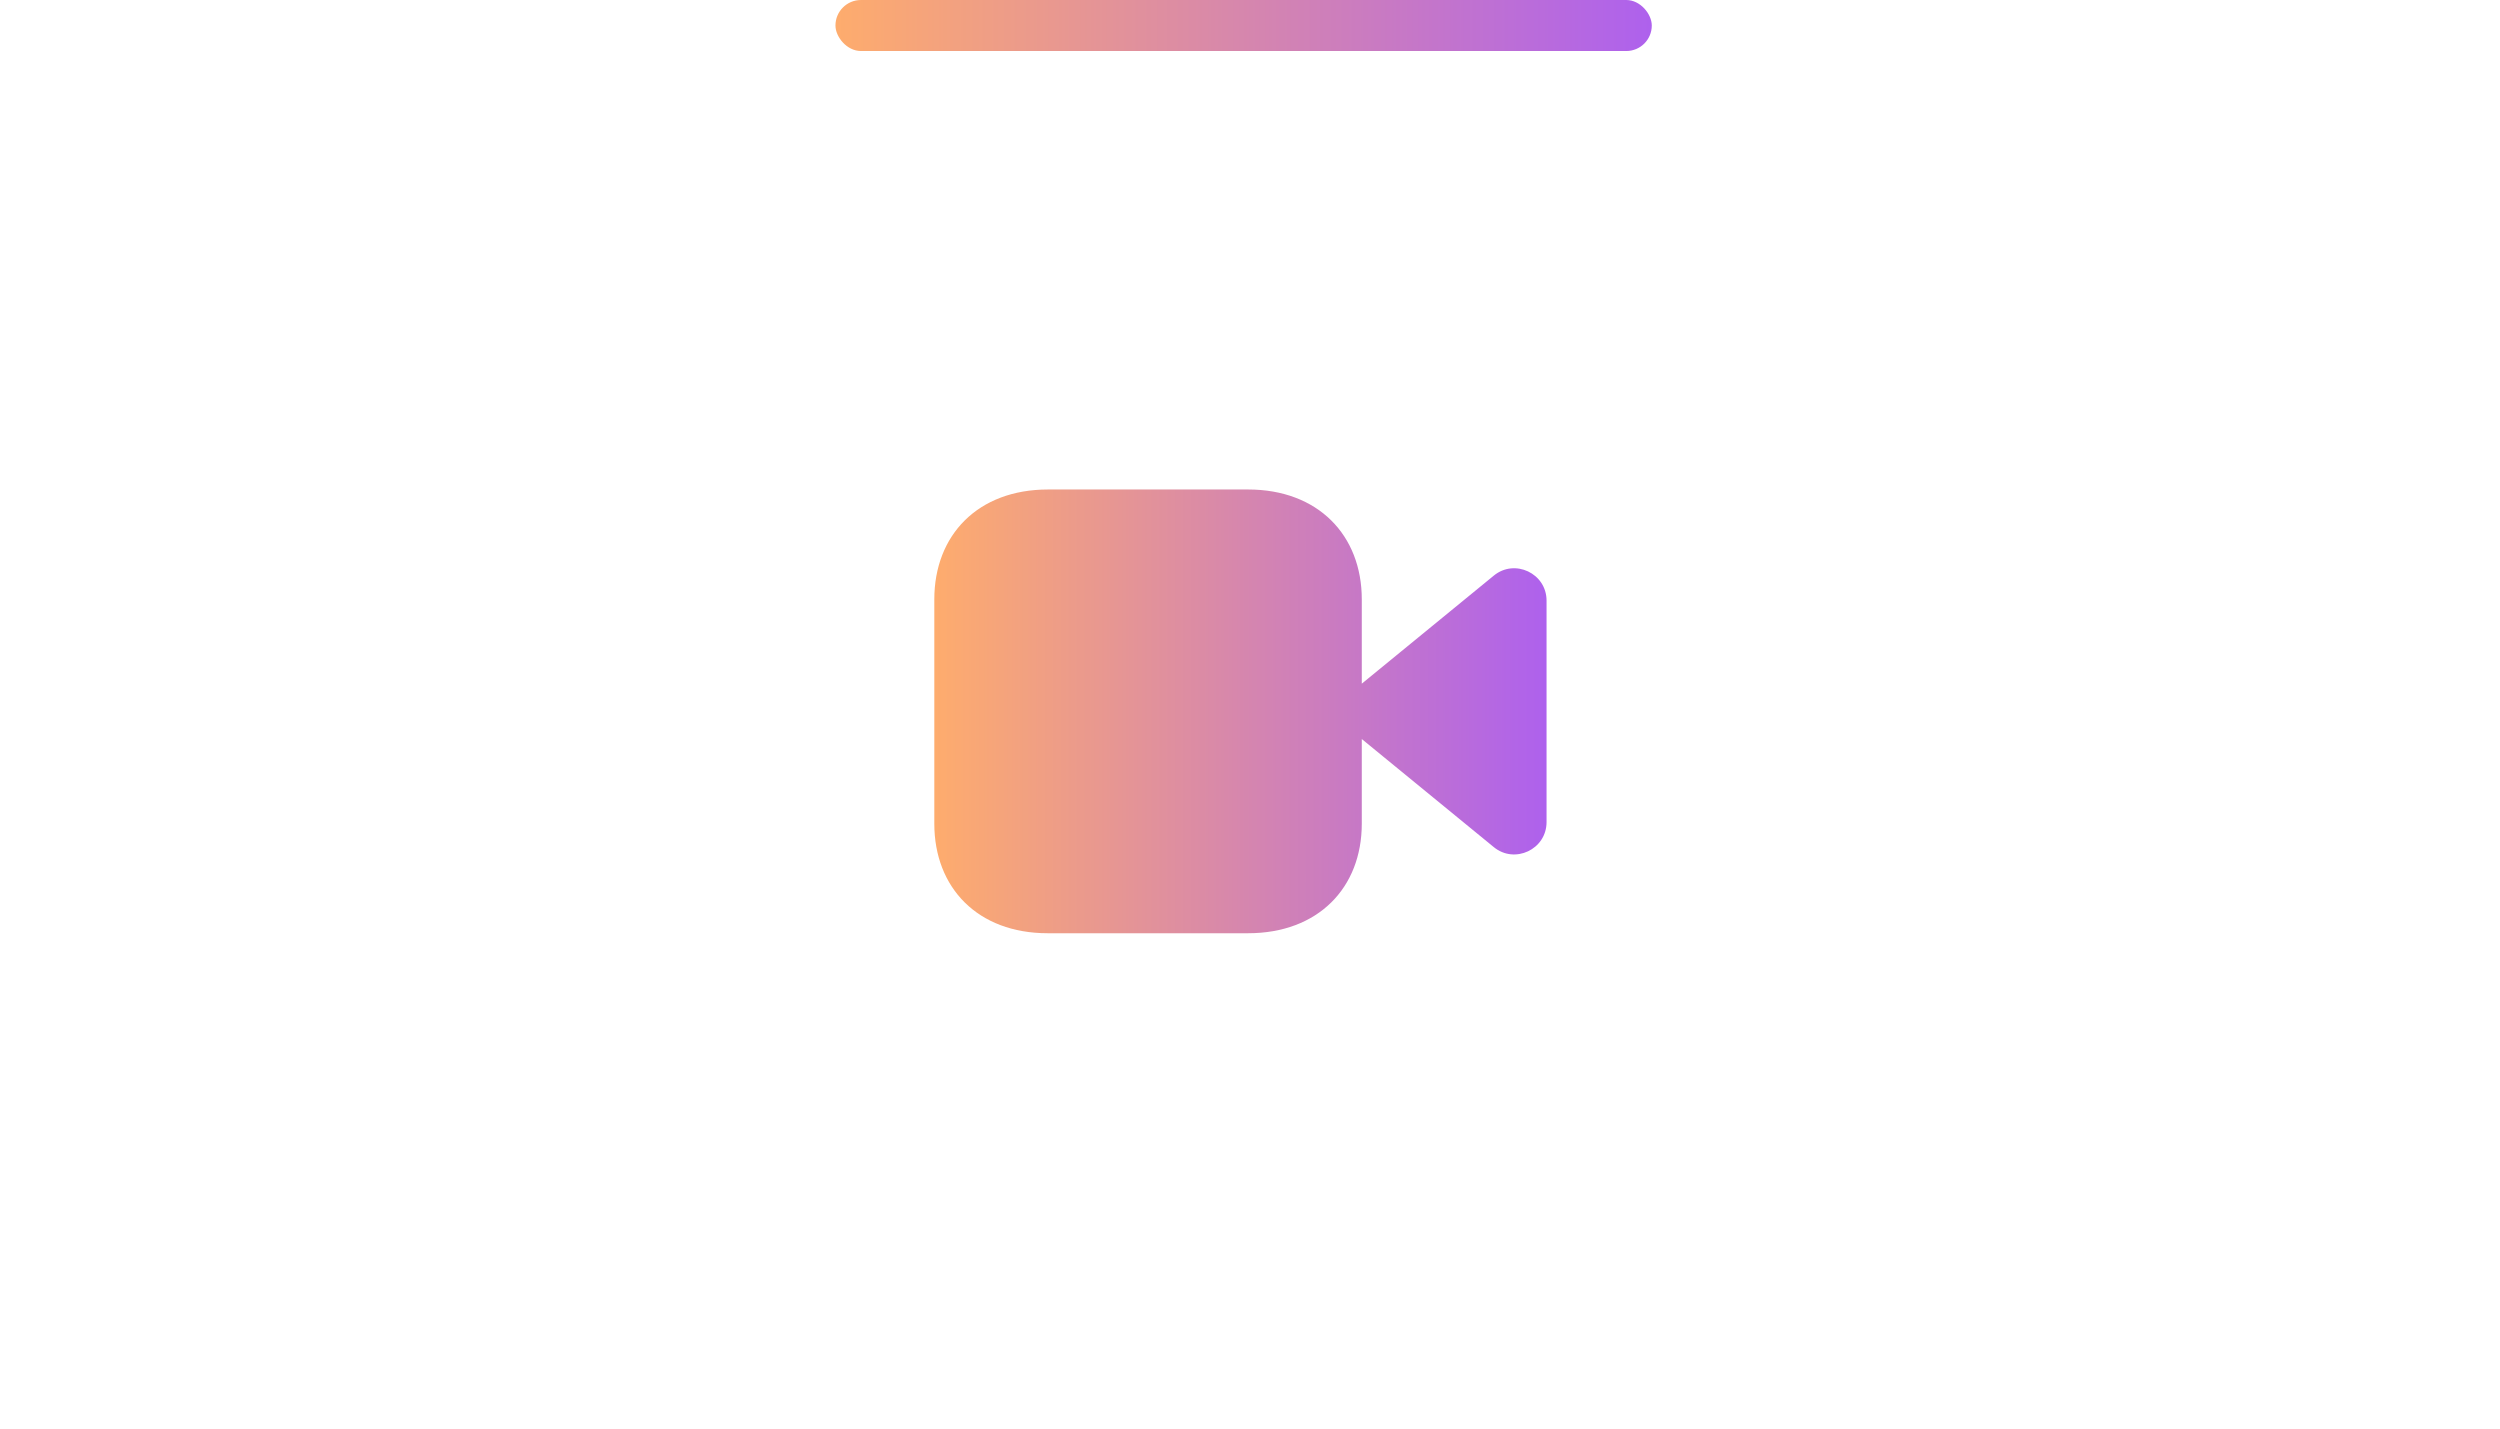 <svg width="98" height="56" viewBox="0 0 98 56" fill="none" xmlns="http://www.w3.org/2000/svg">
<rect x="32.75" width="32" height="2" rx="1" fill="url(#paint0_linear_72:3369)"/>
<path fill-rule="evenodd" clip-rule="evenodd" d="M48.923 36.583C51.667 36.583 53.382 34.804 53.382 32.287L53.382 28.97L58.557 33.207C59.378 33.881 60.625 33.297 60.625 32.225V23.545C60.625 22.475 59.378 21.888 58.557 22.564L53.382 26.8L53.382 23.495C53.382 20.979 51.667 19.188 48.923 19.188H41.084C38.329 19.188 36.625 20.979 36.625 23.495V32.287C36.625 34.804 38.329 36.583 41.07 36.583H48.923Z" fill="url(#paint1_linear_72:3369)"/>
<defs>
<linearGradient id="paint0_linear_72:3369" x1="32.75" y1="1" x2="64.75" y2="1" gradientUnits="userSpaceOnUse">
<stop stop-color="#FEAC6D"/>
<stop offset="1" stop-color="#AE61ED"/>
</linearGradient>
<linearGradient id="paint1_linear_72:3369" x1="36.625" y1="27.884" x2="60.625" y2="27.884" gradientUnits="userSpaceOnUse">
<stop stop-color="#FEAC6D"/>
<stop offset="1" stop-color="#AE61ED"/>
</linearGradient>
</defs>
</svg>
